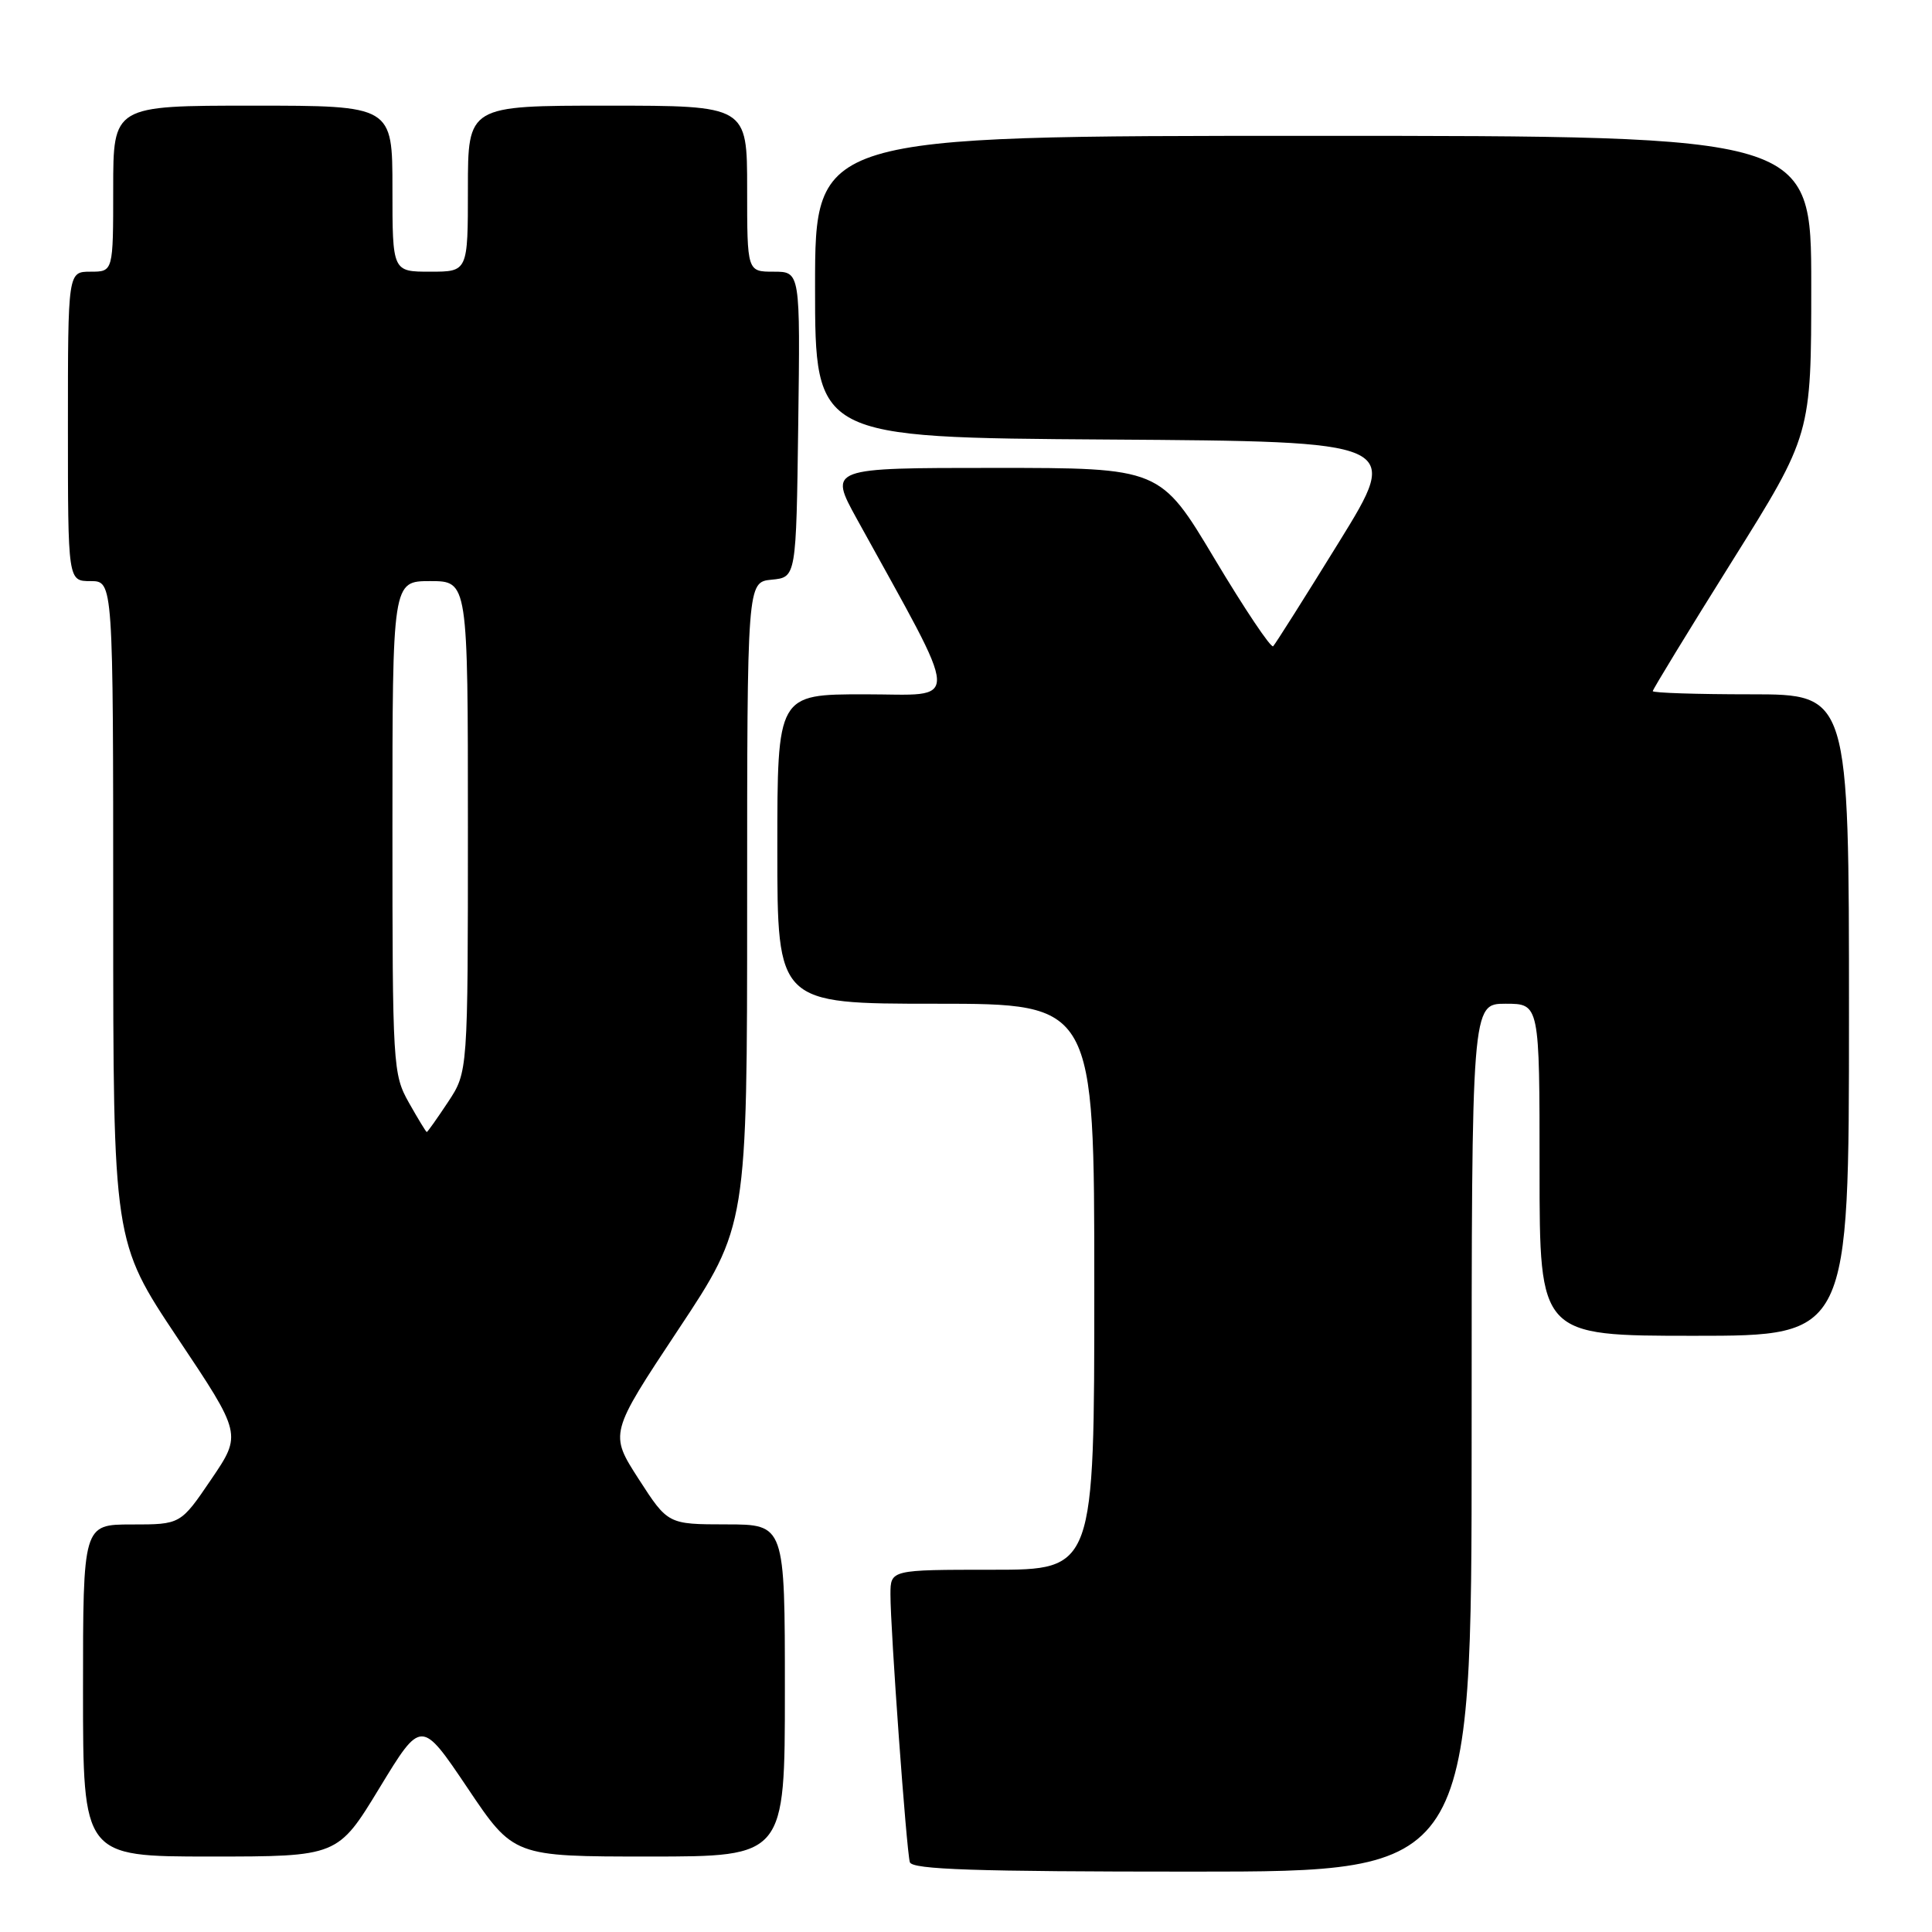 <?xml version="1.0" encoding="UTF-8" standalone="no"?>
<!DOCTYPE svg PUBLIC "-//W3C//DTD SVG 1.1//EN" "http://www.w3.org/Graphics/SVG/1.1/DTD/svg11.dtd" >
<svg xmlns="http://www.w3.org/2000/svg" xmlns:xlink="http://www.w3.org/1999/xlink" version="1.1" viewBox="0 0 256 256">
 <g >
 <path fill="currentColor"
d=" M 195.00 190.50 C 195.00 133.00 195.00 133.00 199.50 133.00 C 204.00 133.00 204.00 133.00 204.00 155.00 C 204.00 177.00 204.00 177.00 224.50 177.00 C 245.00 177.00 245.00 177.00 245.00 134.50 C 245.00 92.00 245.00 92.00 232.00 92.00 C 224.85 92.00 219.00 91.81 219.00 91.58 C 219.00 91.35 223.72 83.61 229.50 74.38 C 240.00 57.60 240.00 57.60 240.00 37.80 C 240.00 18.00 240.00 18.00 174.00 18.00 C 108.00 18.00 108.00 18.00 108.00 37.99 C 108.00 57.98 108.00 57.98 146.82 58.24 C 185.65 58.50 185.65 58.50 177.44 71.80 C 172.92 79.12 168.99 85.34 168.70 85.63 C 168.42 85.92 164.93 80.72 160.96 74.08 C 153.74 62.00 153.74 62.00 131.78 62.00 C 109.82 62.00 109.82 62.00 113.53 68.75 C 127.57 94.24 127.46 92.00 114.59 92.00 C 103.00 92.00 103.00 92.00 103.00 112.50 C 103.00 133.00 103.00 133.00 124.00 133.00 C 145.00 133.00 145.00 133.00 145.00 170.50 C 145.00 208.00 145.00 208.00 131.50 208.00 C 118.00 208.00 118.00 208.00 117.99 211.25 C 117.98 215.89 120.11 245.26 120.56 246.75 C 120.85 247.72 129.21 248.00 157.97 248.00 C 195.00 248.00 195.00 248.00 195.00 190.50 Z  M 50.29 236.90 C 55.82 227.81 55.82 227.81 61.94 236.90 C 68.05 246.00 68.05 246.00 86.03 246.00 C 104.00 246.00 104.00 246.00 104.00 224.00 C 104.00 202.00 104.00 202.00 96.25 201.99 C 88.50 201.98 88.50 201.98 84.62 195.97 C 80.75 189.95 80.75 189.95 89.87 176.19 C 99.00 162.43 99.00 162.43 99.00 119.78 C 99.00 77.13 99.00 77.13 102.25 76.81 C 105.50 76.50 105.50 76.50 105.77 56.25 C 106.04 36.00 106.04 36.00 102.52 36.00 C 99.00 36.00 99.00 36.00 99.00 25.00 C 99.00 14.00 99.00 14.00 80.50 14.00 C 62.00 14.00 62.00 14.00 62.00 25.00 C 62.00 36.00 62.00 36.00 57.00 36.00 C 52.00 36.00 52.00 36.00 52.00 25.00 C 52.00 14.00 52.00 14.00 33.50 14.00 C 15.00 14.00 15.00 14.00 15.00 25.00 C 15.00 36.00 15.00 36.00 12.00 36.00 C 9.00 36.00 9.00 36.00 9.00 56.50 C 9.00 77.00 9.00 77.00 12.00 77.00 C 15.00 77.00 15.00 77.00 15.00 120.76 C 15.00 164.51 15.00 164.51 23.52 177.28 C 32.05 190.04 32.05 190.04 27.99 196.02 C 23.93 202.00 23.93 202.00 17.46 202.00 C 11.00 202.00 11.00 202.00 11.00 224.00 C 11.00 246.00 11.00 246.00 27.88 246.00 C 44.76 246.00 44.76 246.00 50.29 236.90 Z  M 54.18 146.11 C 52.06 142.34 52.00 141.29 52.00 109.61 C 52.00 77.00 52.00 77.00 57.00 77.00 C 62.00 77.00 62.00 77.00 62.00 109.52 C 62.00 142.04 62.00 142.04 59.37 146.02 C 57.92 148.21 56.65 150.00 56.55 150.00 C 56.45 150.00 55.39 148.25 54.18 146.11 Z "/>
</g>
</svg>